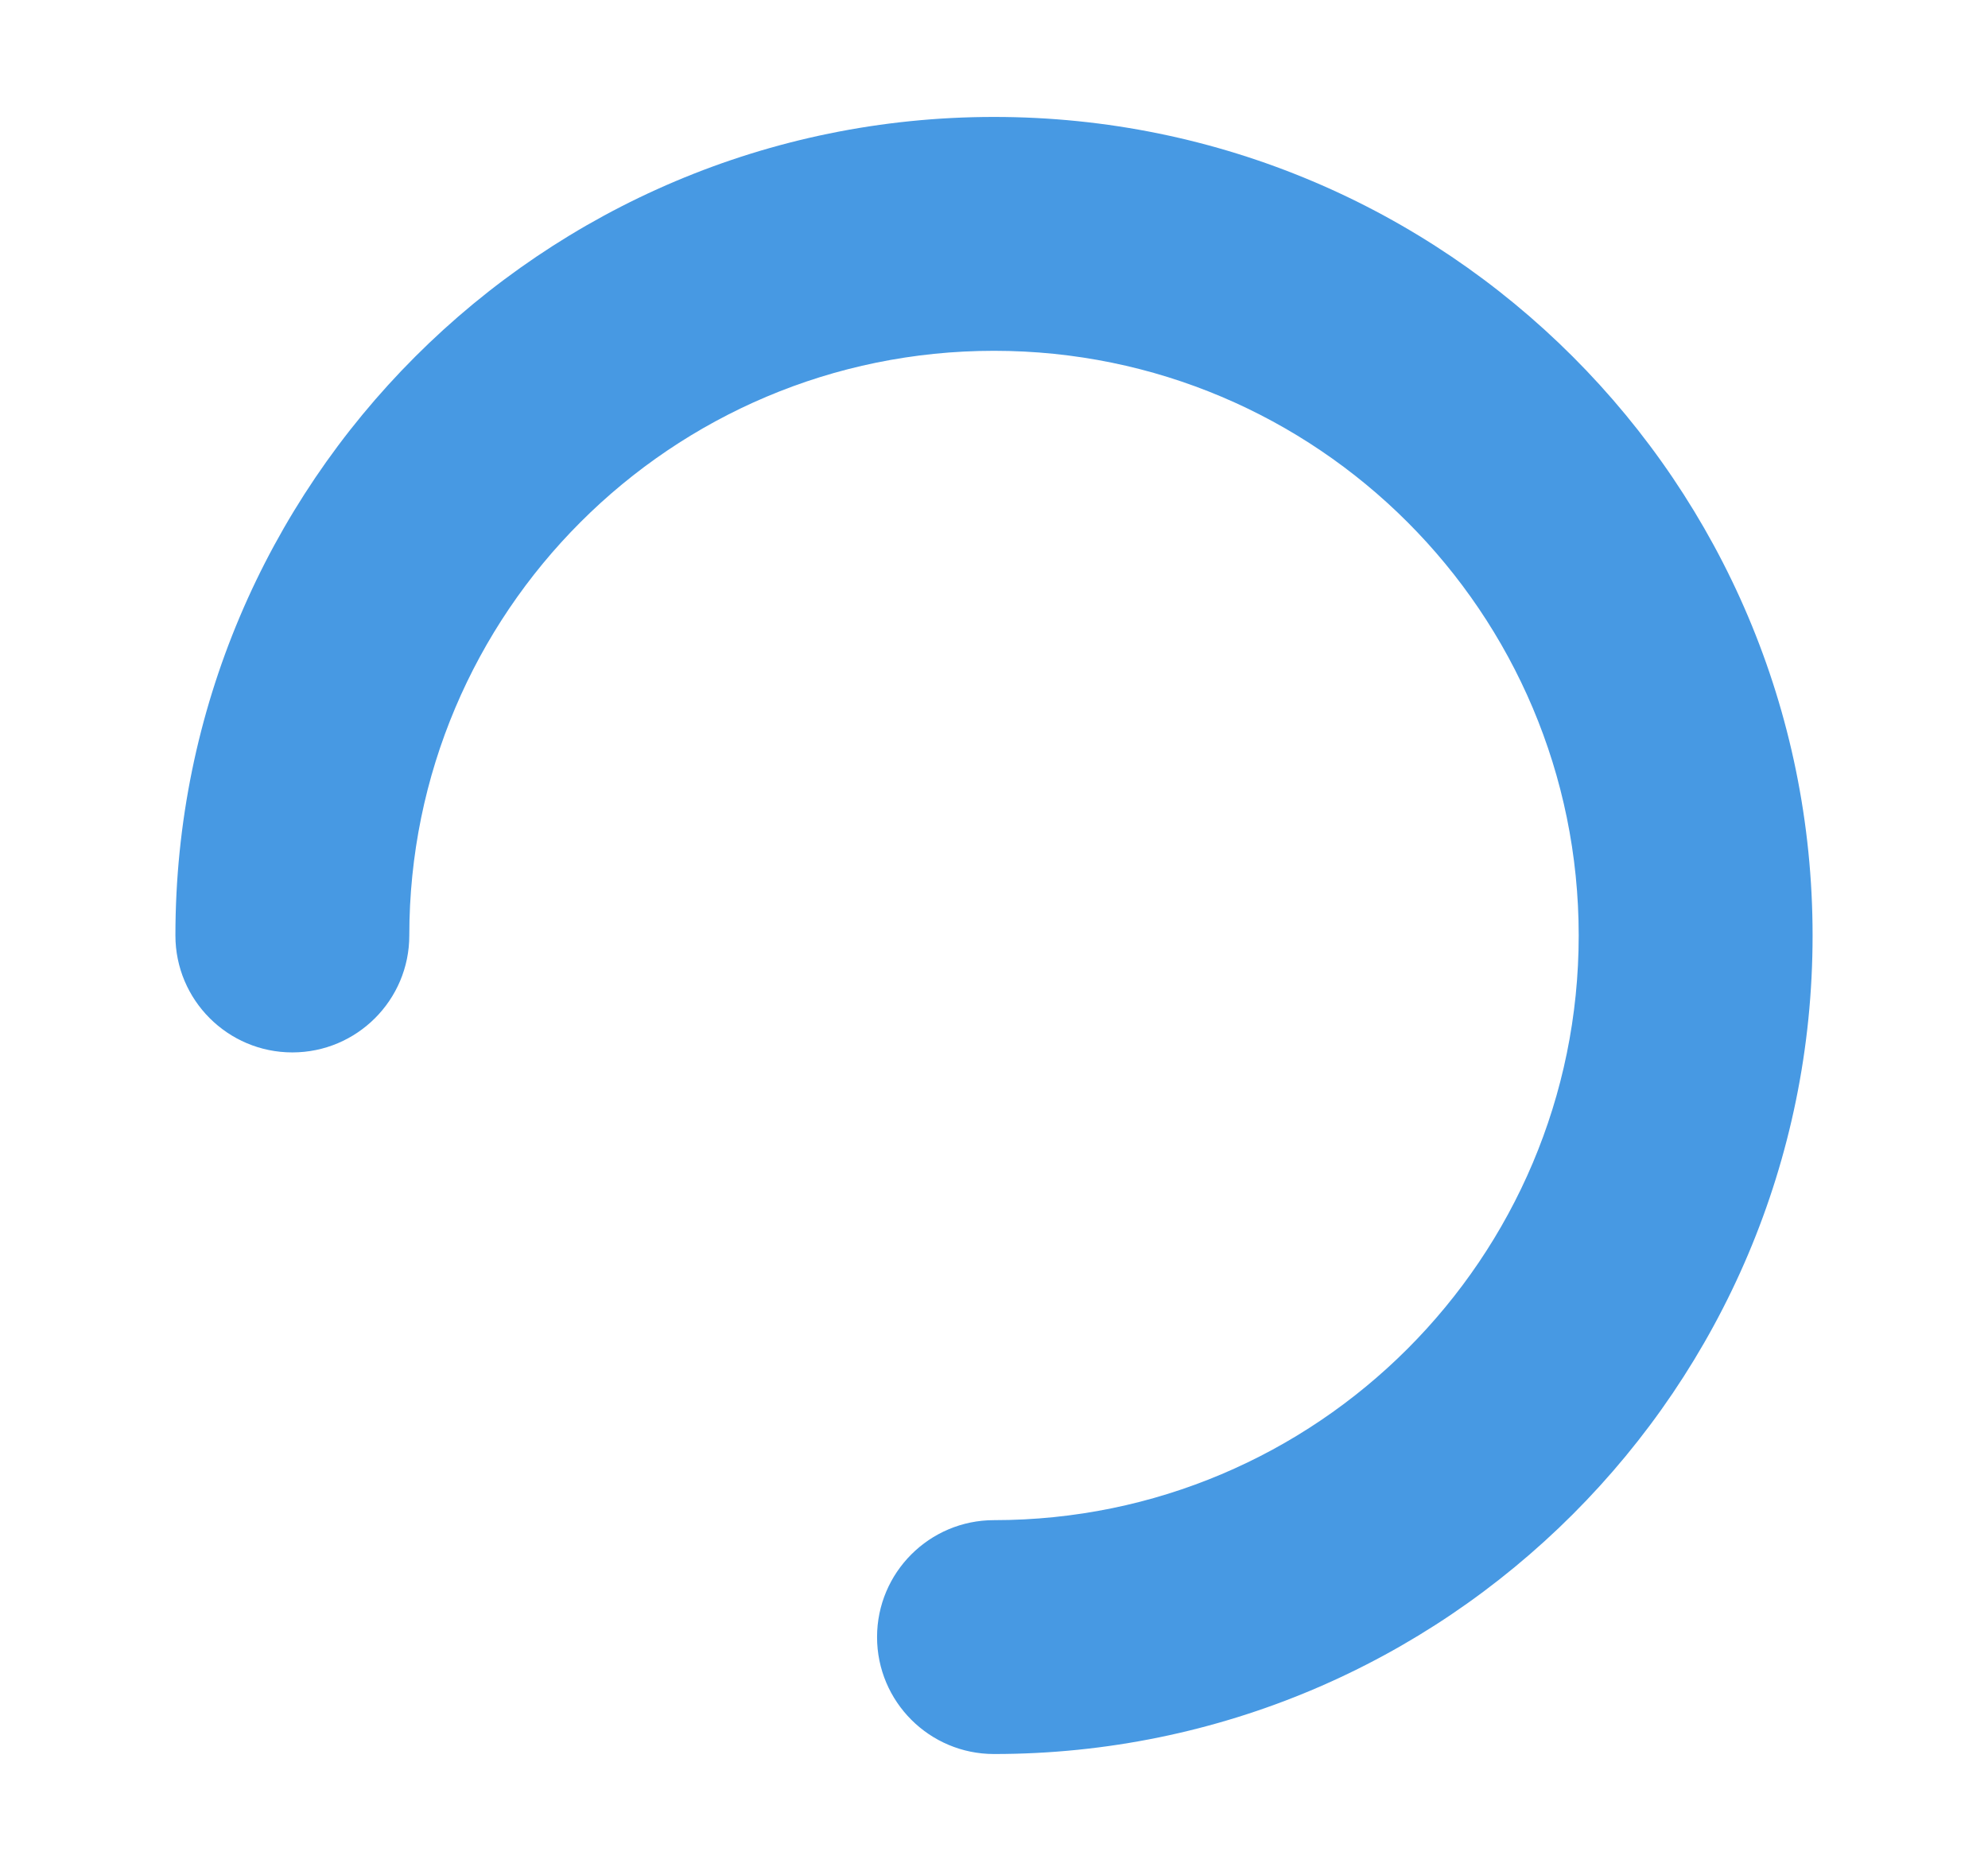 <svg width="17" height="16" viewBox="0 0 17 16" fill="none" xmlns="http://www.w3.org/2000/svg">
<path fill-rule="evenodd" clip-rule="evenodd" d="M1.5 8C1.5 4.134 4.634 1 8.5 1C12.366 1 15.5 4.134 15.5 8C15.5 11.866 12.366 15 8.5 15C7.948 15 7.5 14.552 7.5 14C7.5 13.448 7.948 13 8.5 13C11.261 13 13.5 10.761 13.5 8C13.5 5.239 11.261 3 8.5 3C5.739 3 3.5 5.239 3.5 8C3.5 8.552 3.052 9 2.5 9C1.948 9 1.5 8.552 1.5 8Z" fill="#4799E3"/>
</svg>
